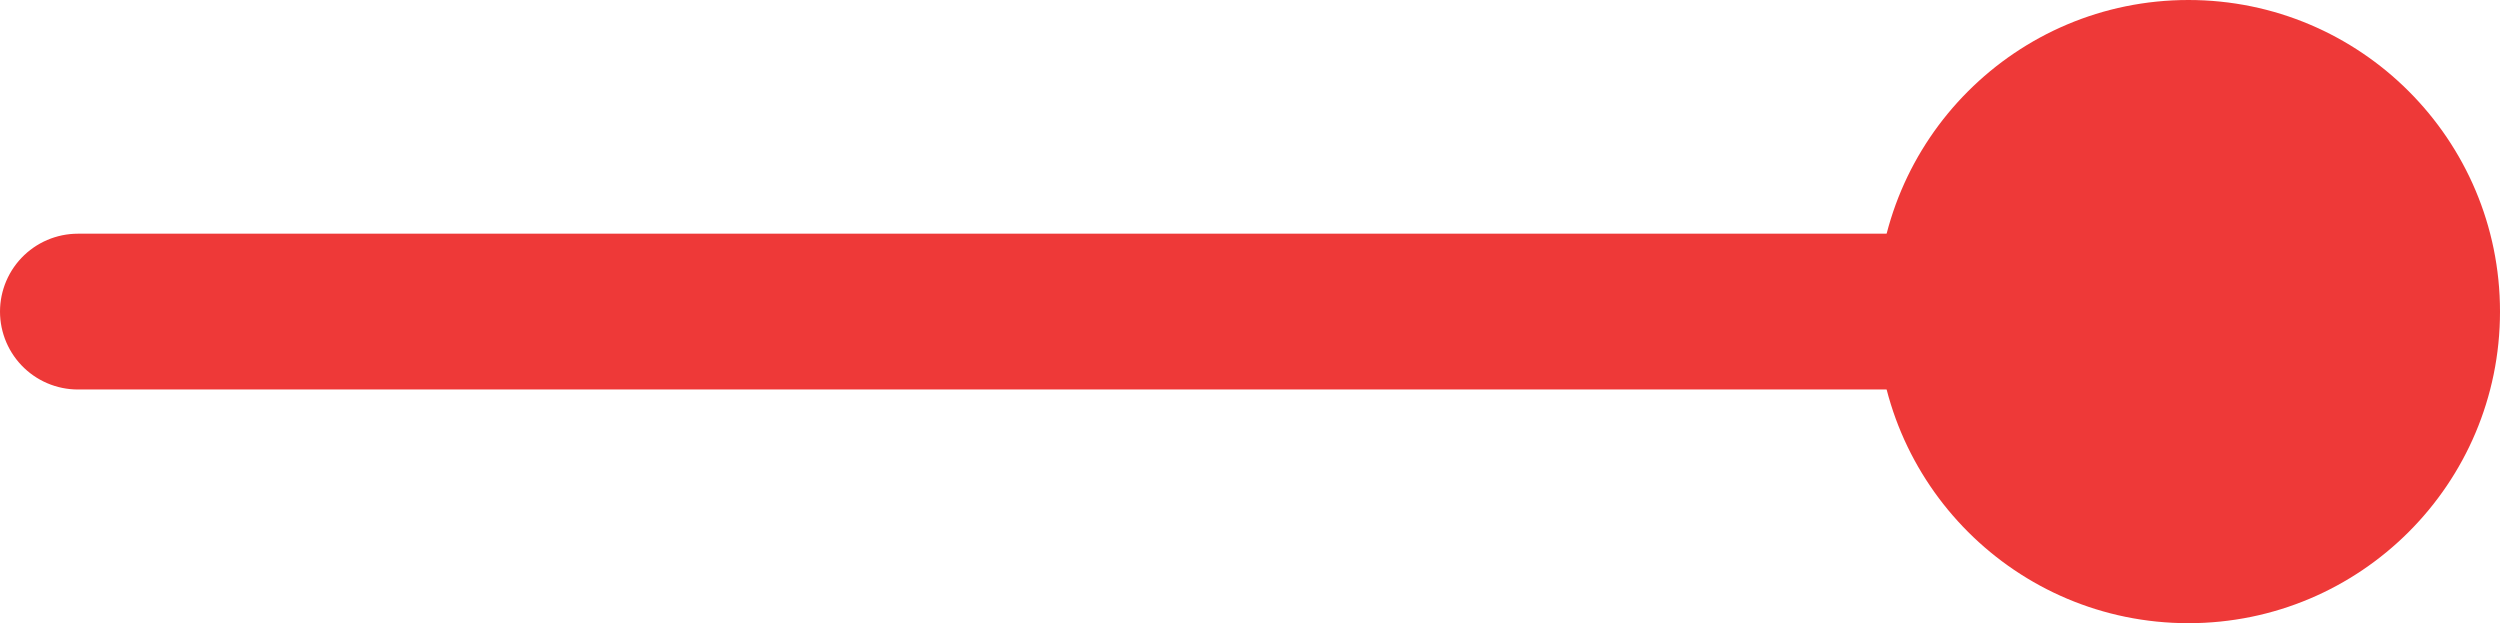 <svg xmlns="http://www.w3.org/2000/svg" width="32.093" height="8" viewBox="0 0 32.093 8">
  <g id="Grupo_8324" data-name="Grupo 8324" transform="translate(-354.907 -529)">
    <path id="Trazado_10442" data-name="Trazado 10442" d="M8824,534.5h-28.093" transform="translate(-8440 -1.5)" fill="none" stroke="#ee3938" stroke-linecap="round" stroke-linejoin="round" stroke-width="2"/>
    <circle id="Elipse_41" data-name="Elipse 41" cx="4" cy="4" r="4" transform="translate(379 529)" fill="#ee3938"/>
  </g>
</svg>
